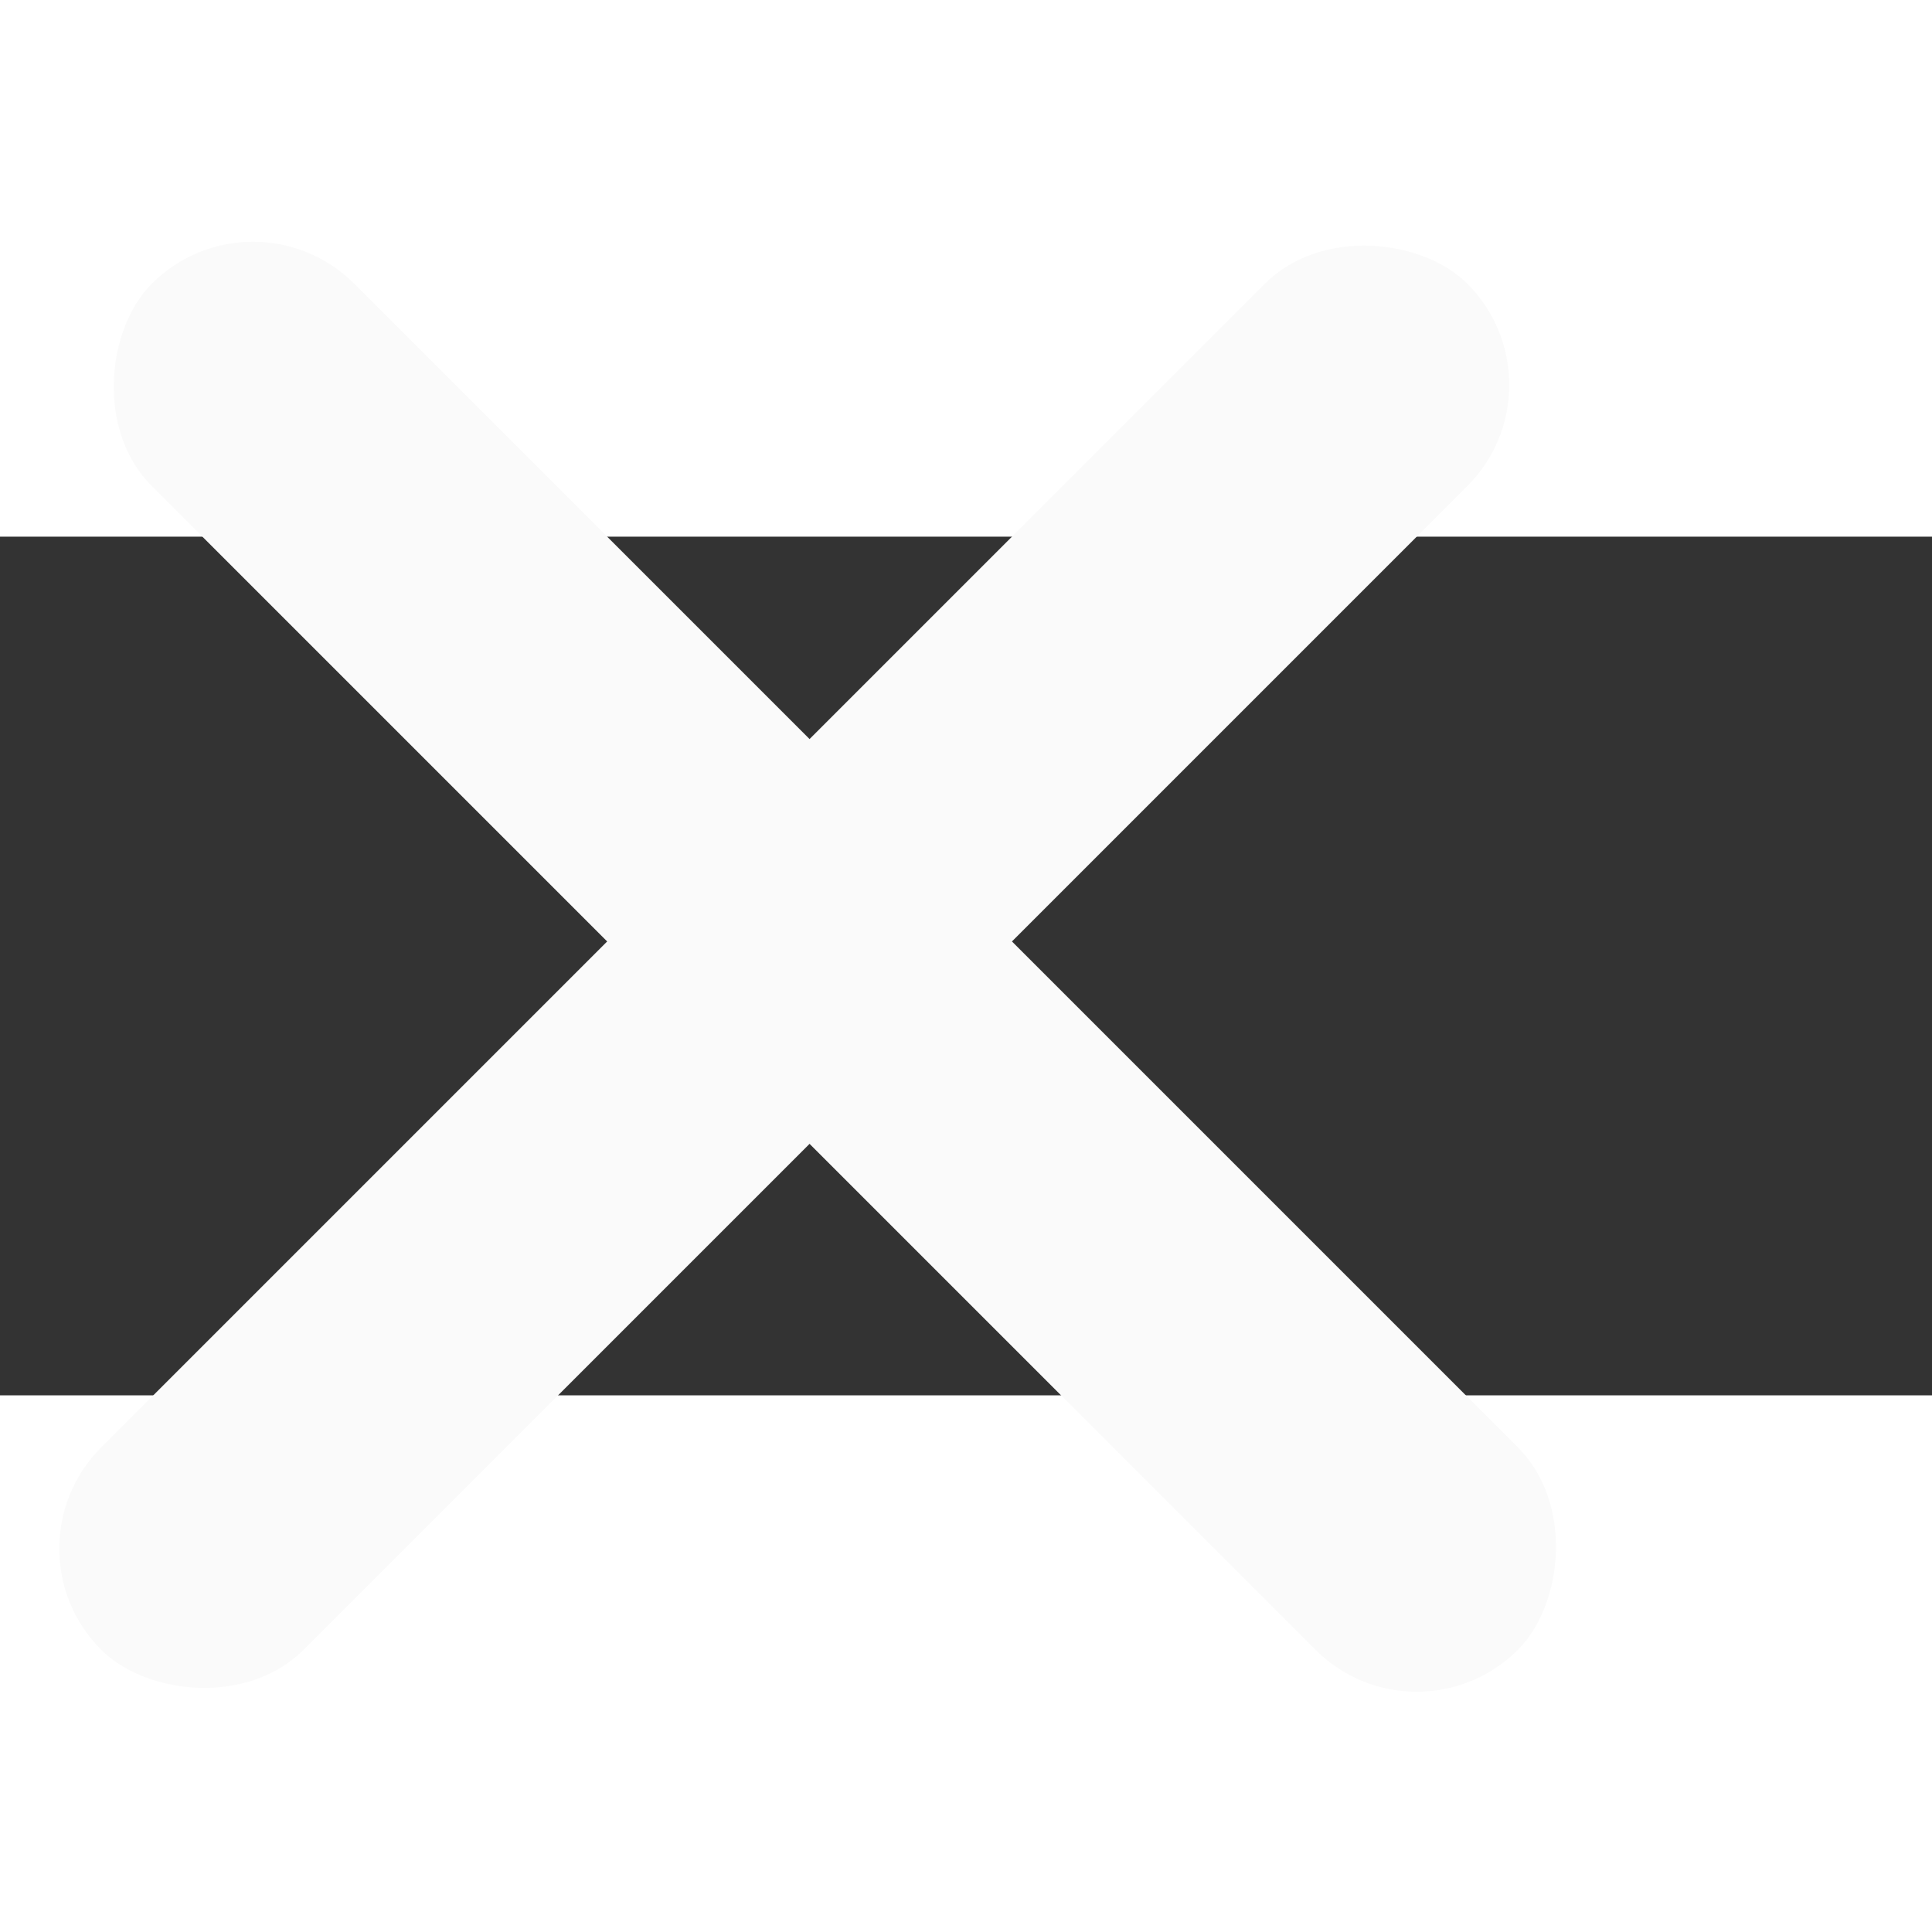 <svg
          width="30"
          height="30"
          viewBox="0 0 27 12"
          fill="none"
          xmlns="http://www.w3.org/2000/svg"
        >
          <rect x="0" y="0" width="27" height="12" fill="#333333" stroke="none"/>
          <rect
            width="27"
            height="4"
            rx="2"
            fill="#FAFAFA"
            transform="rotate(45) translate(-1 -6)"
          />
          <rect
            y="8"
            width="27"
            height="4"
            rx="2"
            fill="#FAFAFA"
            transform="rotate(-45) translate(-10 2)"
          />
        </svg>

